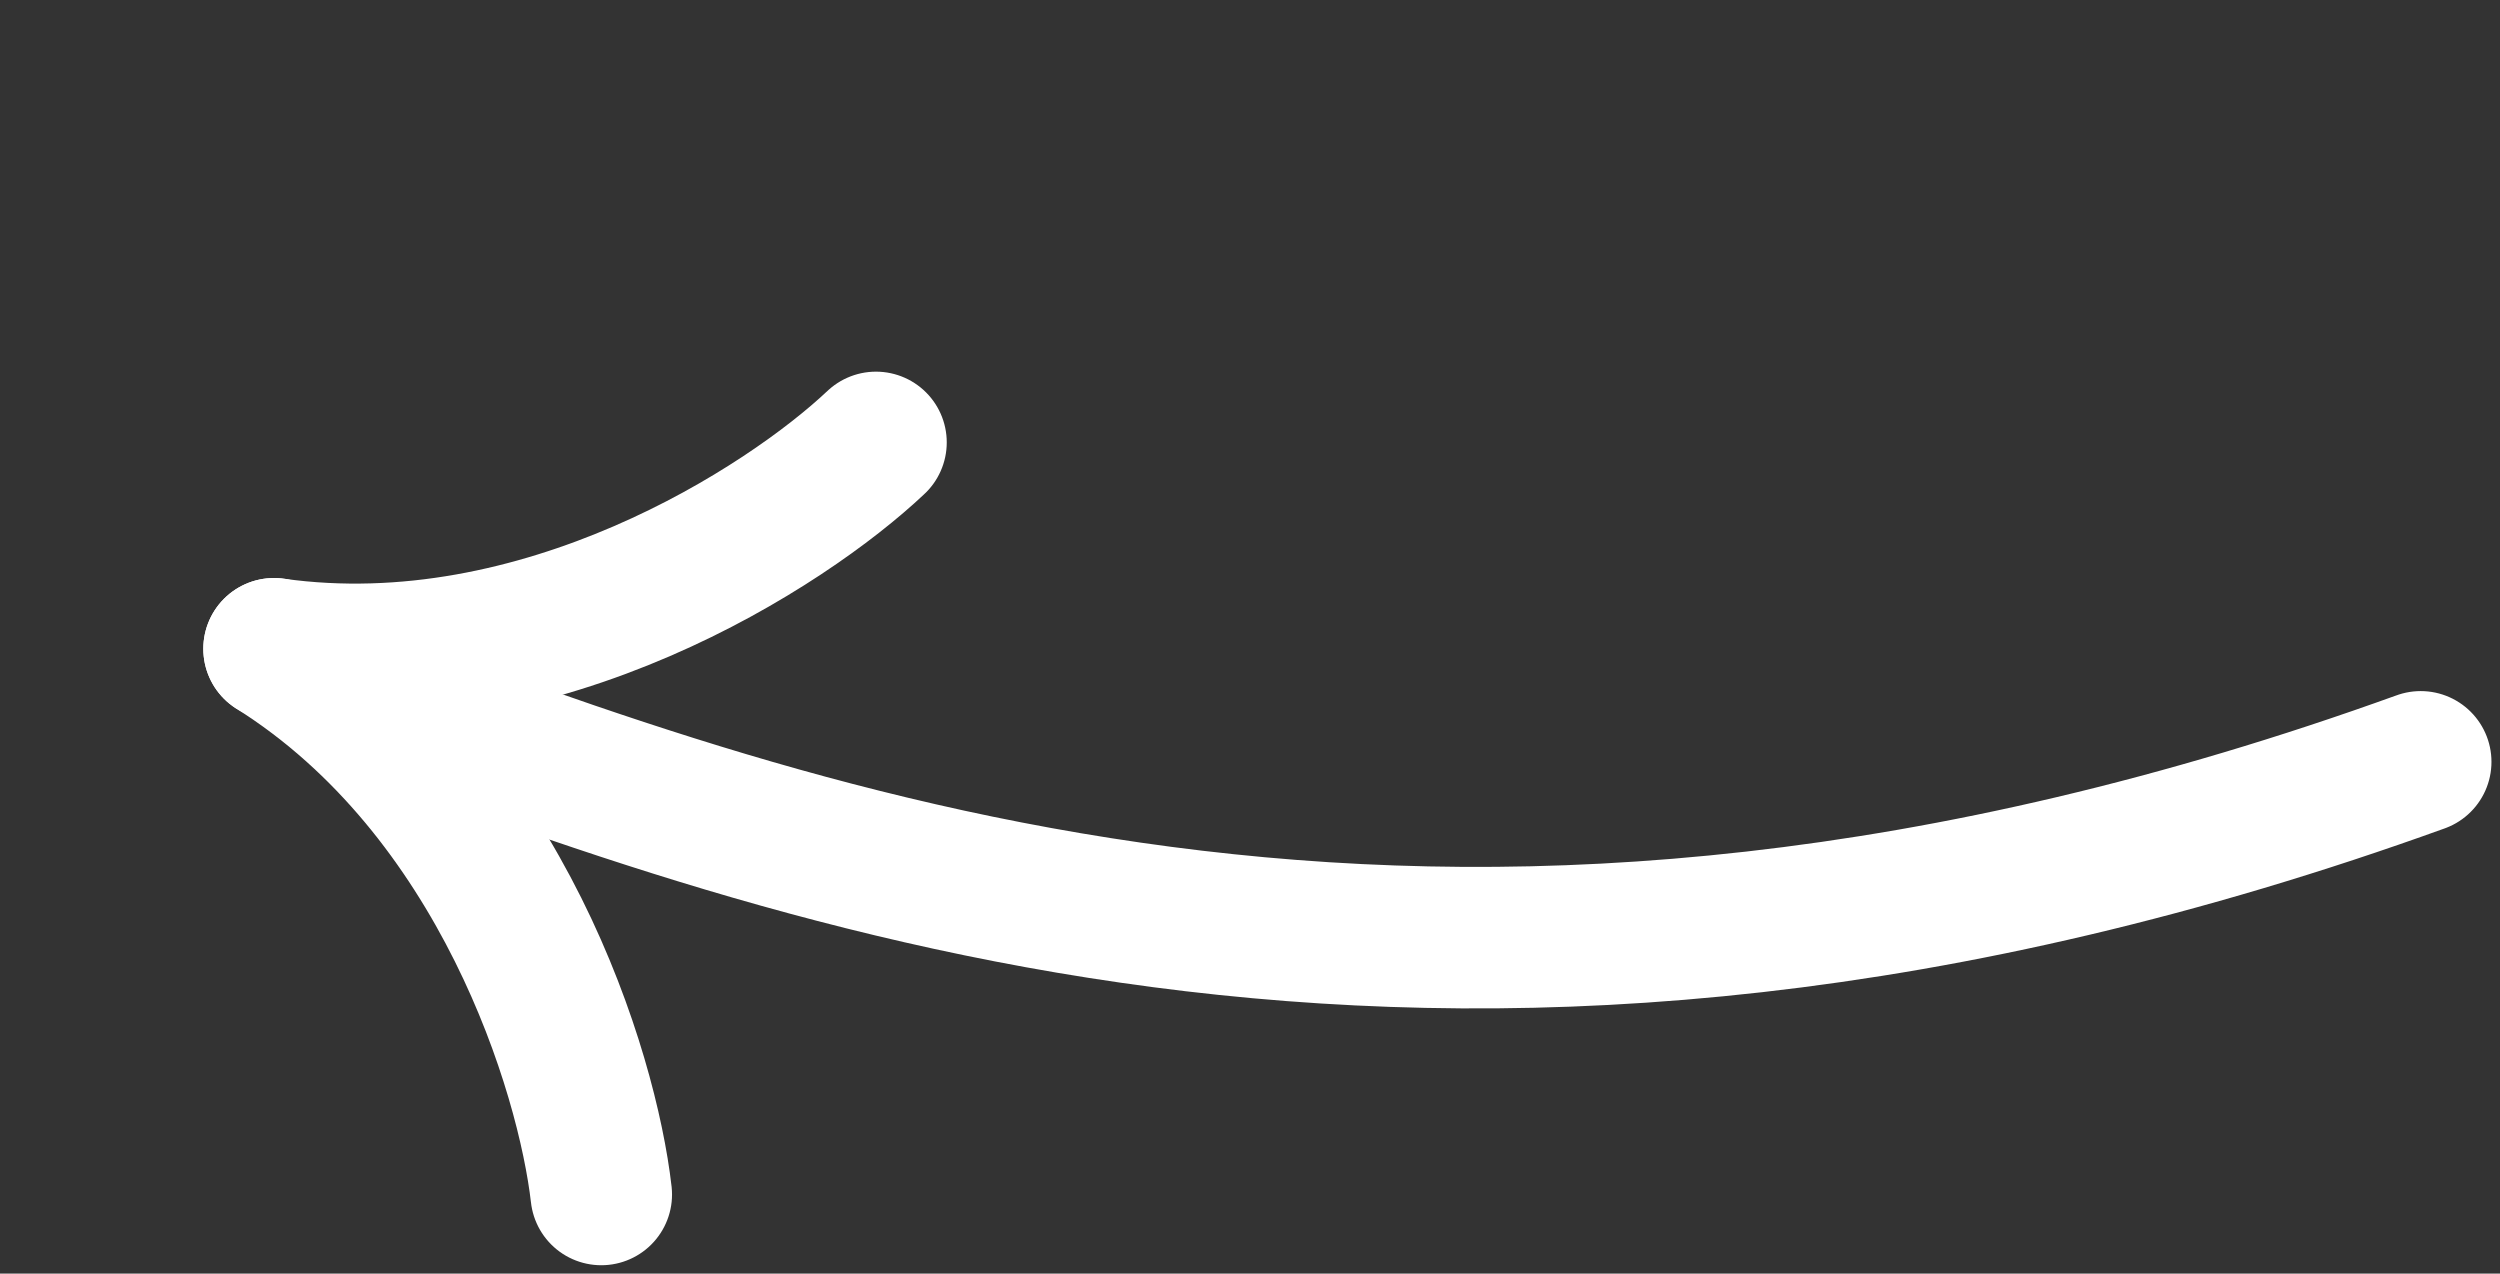 <svg width="53" height="27" viewBox="0 0 53 27" fill="none" xmlns="http://www.w3.org/2000/svg">
<rect x="0" y="0" width="53" height="27" fill="#333333" stroke="none"/>
<g style="mix-blend-mode:lighten">
<path d="M12.747 25.323C12.452 22.735 10.652 16.798 5.81 13.754" stroke="white" stroke-width="3" stroke-linecap="round"/>
<path d="M18.571 9.379C16.677 11.168 11.474 14.547 5.81 13.754" stroke="white" stroke-width="3" stroke-linecap="round"/>
<path d="M51.319 16.151C30.845 23.542 17.169 18.281 7.13 14.577" stroke="white" stroke-width="3" stroke-linecap="round"/>
</g>
</svg>
